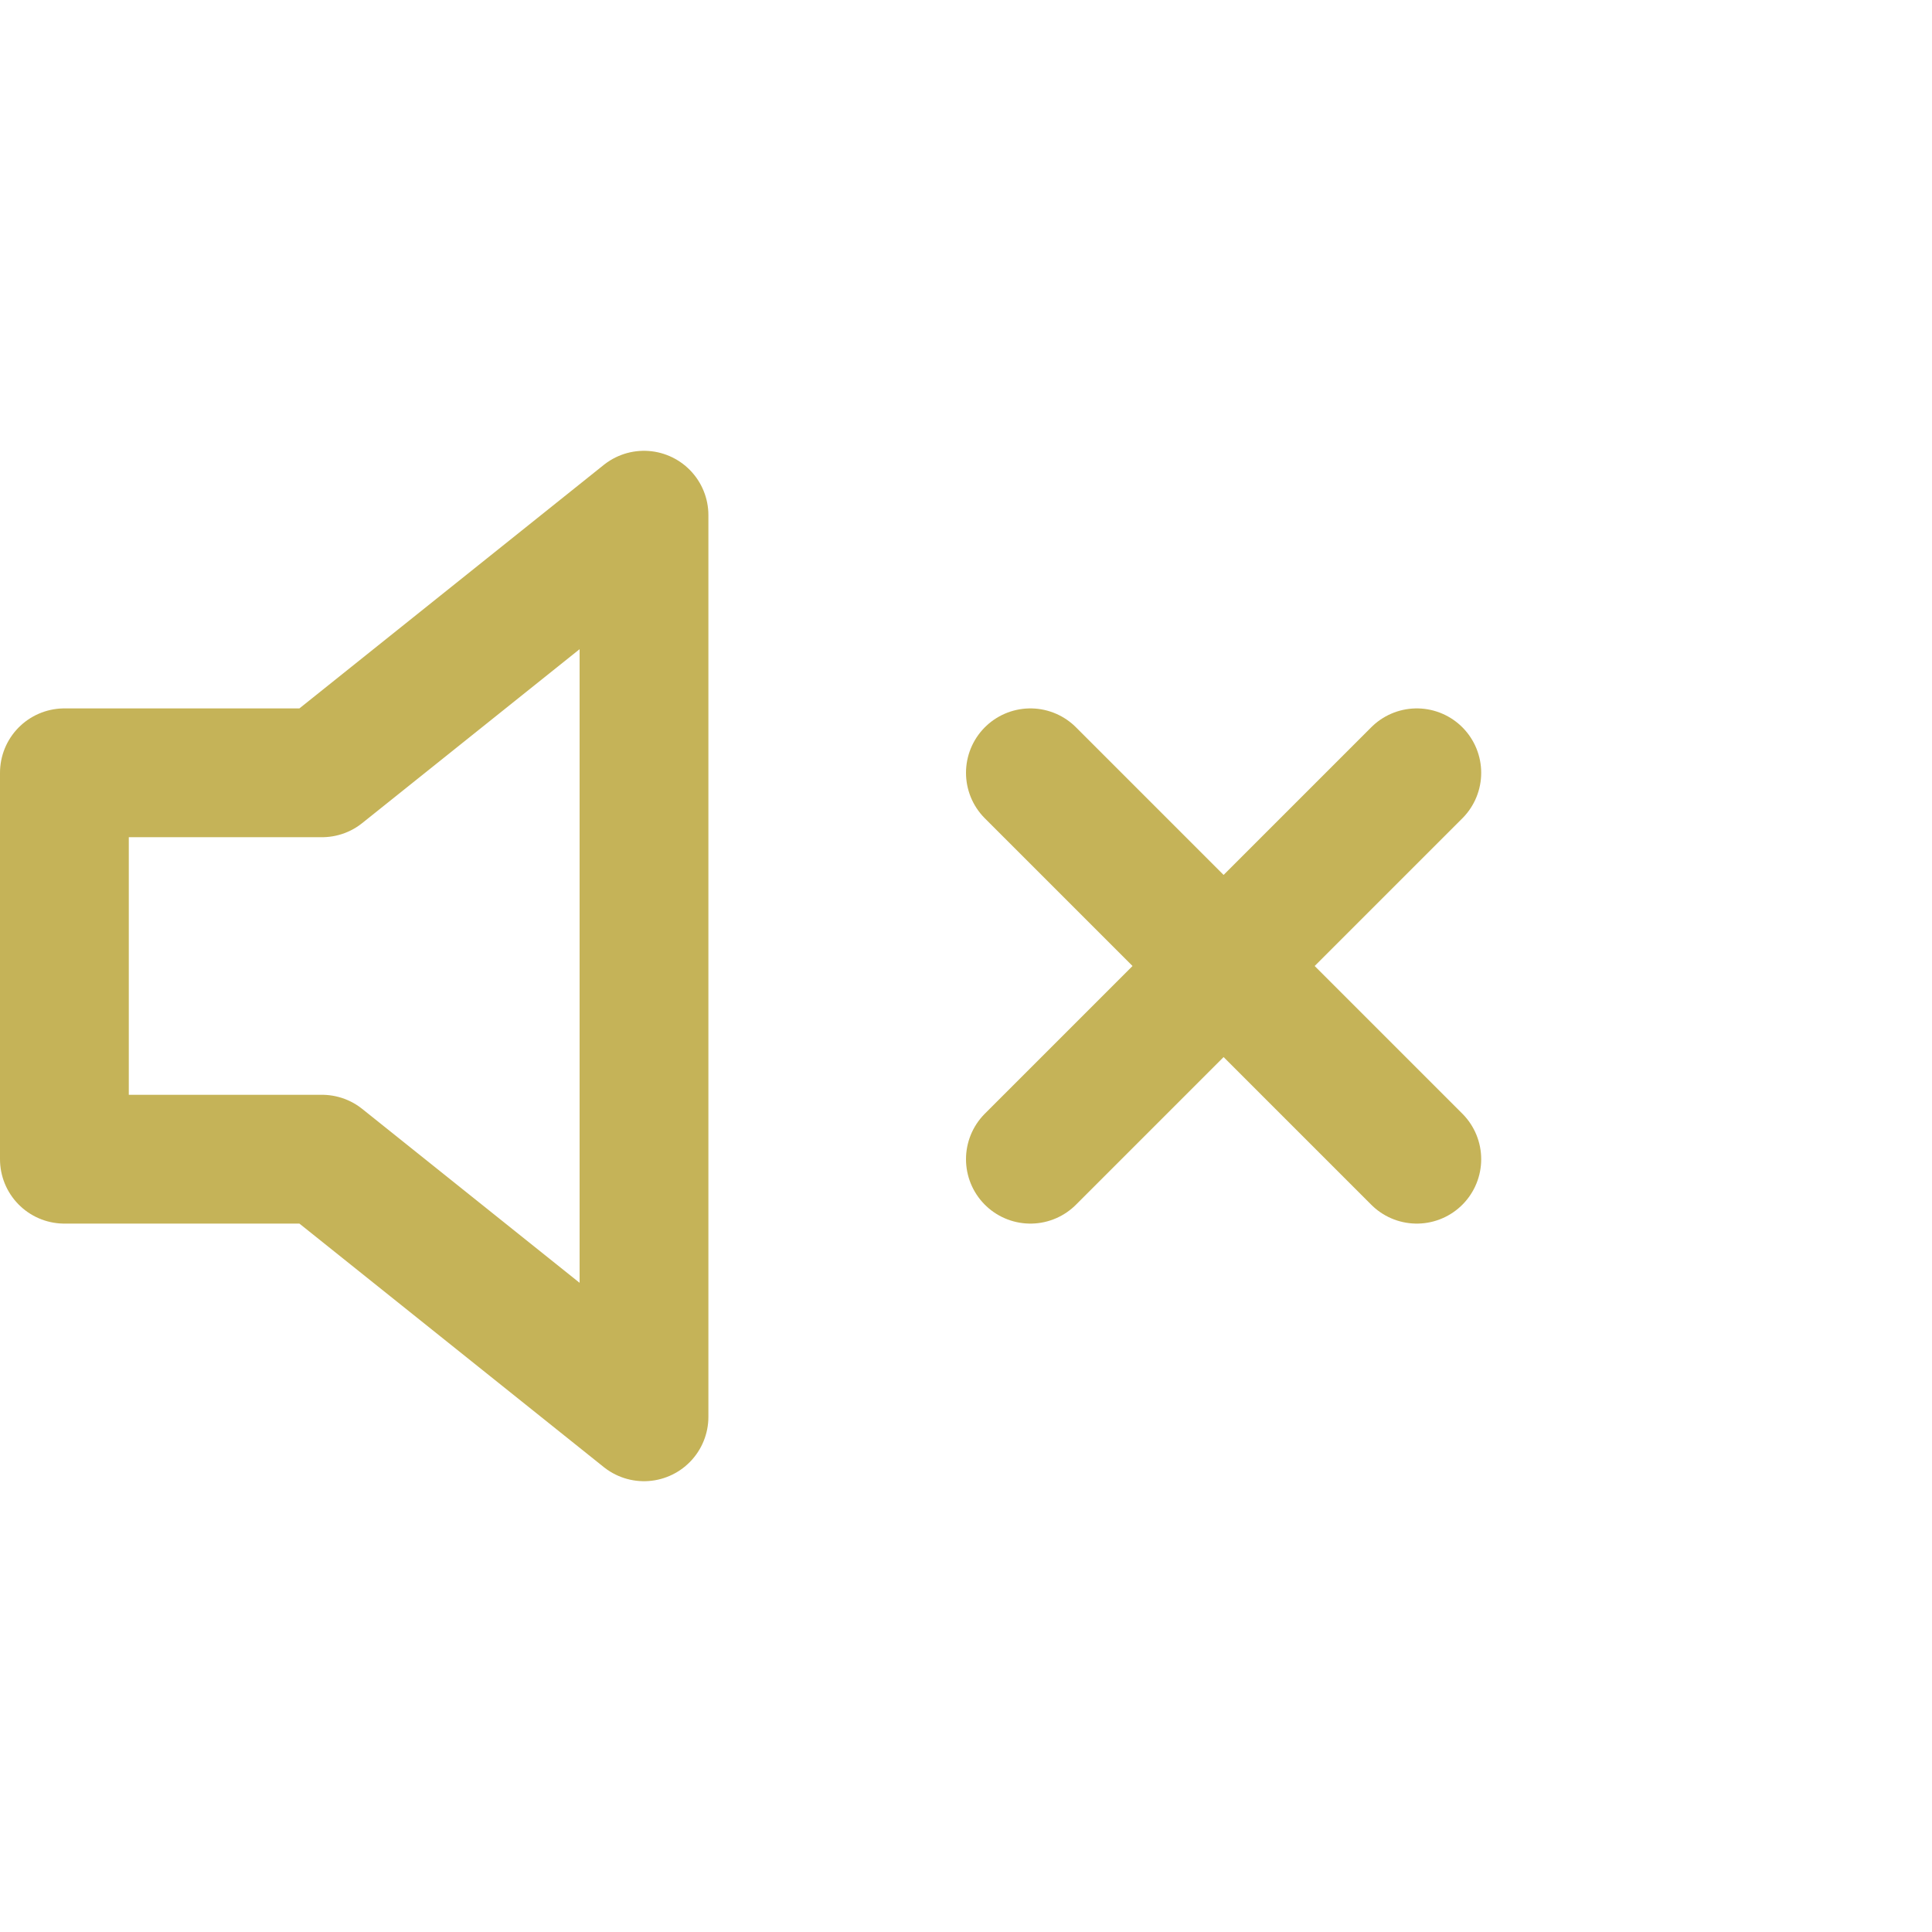 <svg width="30" height="30" viewBox="0 0 30 30" fill="none" xmlns="http://www.w3.org/2000/svg">
<path d="M22 12L16 18M16 12L22 18M10 8L5 12H1V18H5L10 22V8Z" stroke="#c5b358" stroke-width="2" stroke-linecap="round" stroke-linejoin="round"/>
</svg>